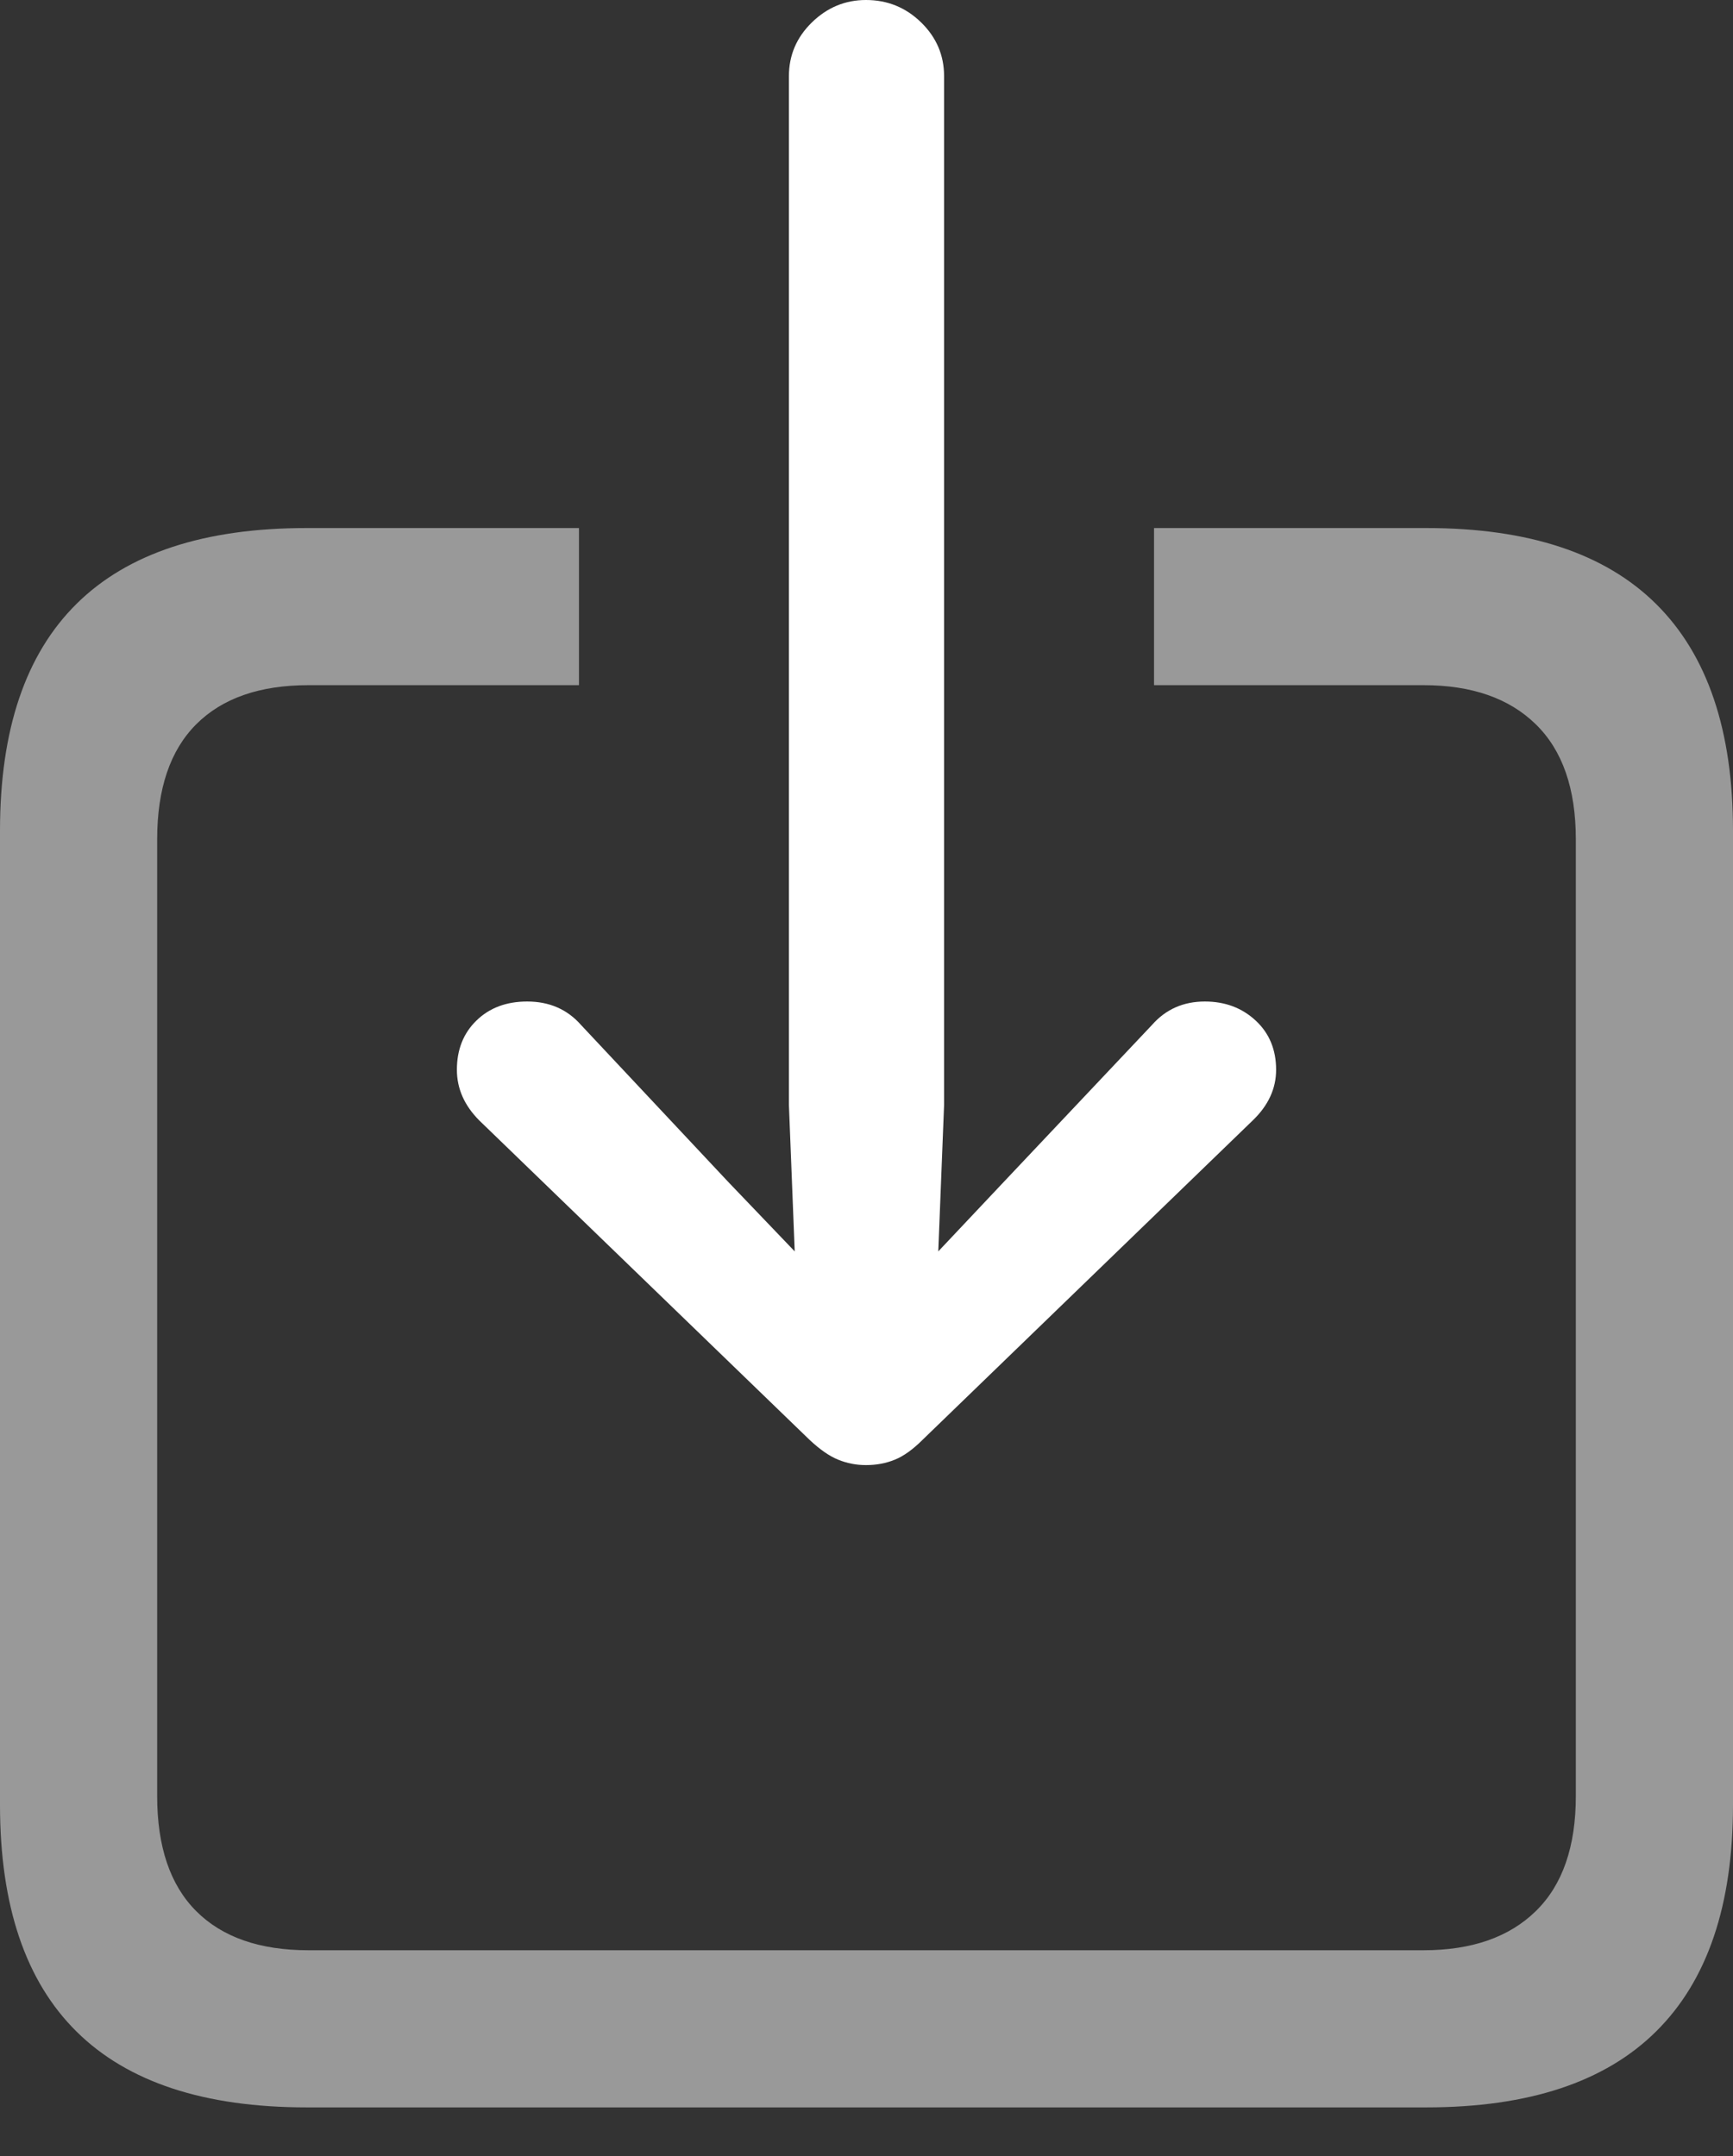 <?xml version="1.0" encoding="UTF-8"?>
<!--Generator: Apple Native CoreSVG 175.5-->
<!DOCTYPE svg
PUBLIC "-//W3C//DTD SVG 1.1//EN"
       "http://www.w3.org/Graphics/SVG/1.1/DTD/svg11.dtd">
<svg version="1.1" xmlns="http://www.w3.org/2000/svg" xmlns:xlink="http://www.w3.org/1999/xlink" width="17.334" height="21.572">
 <rect width="100%" height="100%" fill="#333333" stroke="none"/>
 <g>
  <rect height="21.572" opacity="0" width="17.334" x="0" y="0"/>
  <path d="M3.066 21.084L14.268 21.084Q15.801 21.084 16.567 20.322Q17.334 19.561 17.334 18.057L17.334 8.311Q17.334 6.807 16.567 6.045Q15.801 5.283 14.268 5.283L11.543 5.283L11.543 6.855L14.238 6.855Q14.961 6.855 15.361 7.246Q15.762 7.637 15.762 8.398L15.762 17.969Q15.762 18.73 15.361 19.121Q14.961 19.512 14.238 19.512L3.086 19.512Q2.354 19.512 1.963 19.121Q1.572 18.73 1.572 17.969L1.572 8.398Q1.572 7.637 1.963 7.246Q2.354 6.855 3.086 6.855L5.791 6.855L5.791 5.283L3.066 5.283Q1.533 5.283 0.767 6.04Q0 6.797 0 8.311L0 18.057Q0 19.57 0.767 20.327Q1.533 21.084 3.066 21.084Z" fill="rgba(255,255,255,0.5)"/>
  <path d="M8.662 14.658Q8.818 14.658 8.95 14.604Q9.082 14.551 9.229 14.404L12.529 11.211Q12.764 10.986 12.764 10.703Q12.764 10.4 12.559 10.21Q12.354 10.02 12.051 10.02Q11.729 10.02 11.523 10.254L10.039 11.826L9.385 12.52L9.443 11.055L9.443 0.762Q9.443 0.449 9.214 0.225Q8.984 0 8.662 0Q8.35 0 8.12 0.225Q7.891 0.449 7.891 0.762L7.891 11.055L7.949 12.52L7.285 11.826L5.811 10.254Q5.605 10.02 5.273 10.02Q4.961 10.02 4.766 10.21Q4.57 10.4 4.57 10.703Q4.57 10.986 4.795 11.211L8.096 14.404Q8.252 14.551 8.384 14.604Q8.516 14.658 8.662 14.658Z" fill="#ffffff"/>
 </g>
</svg>
